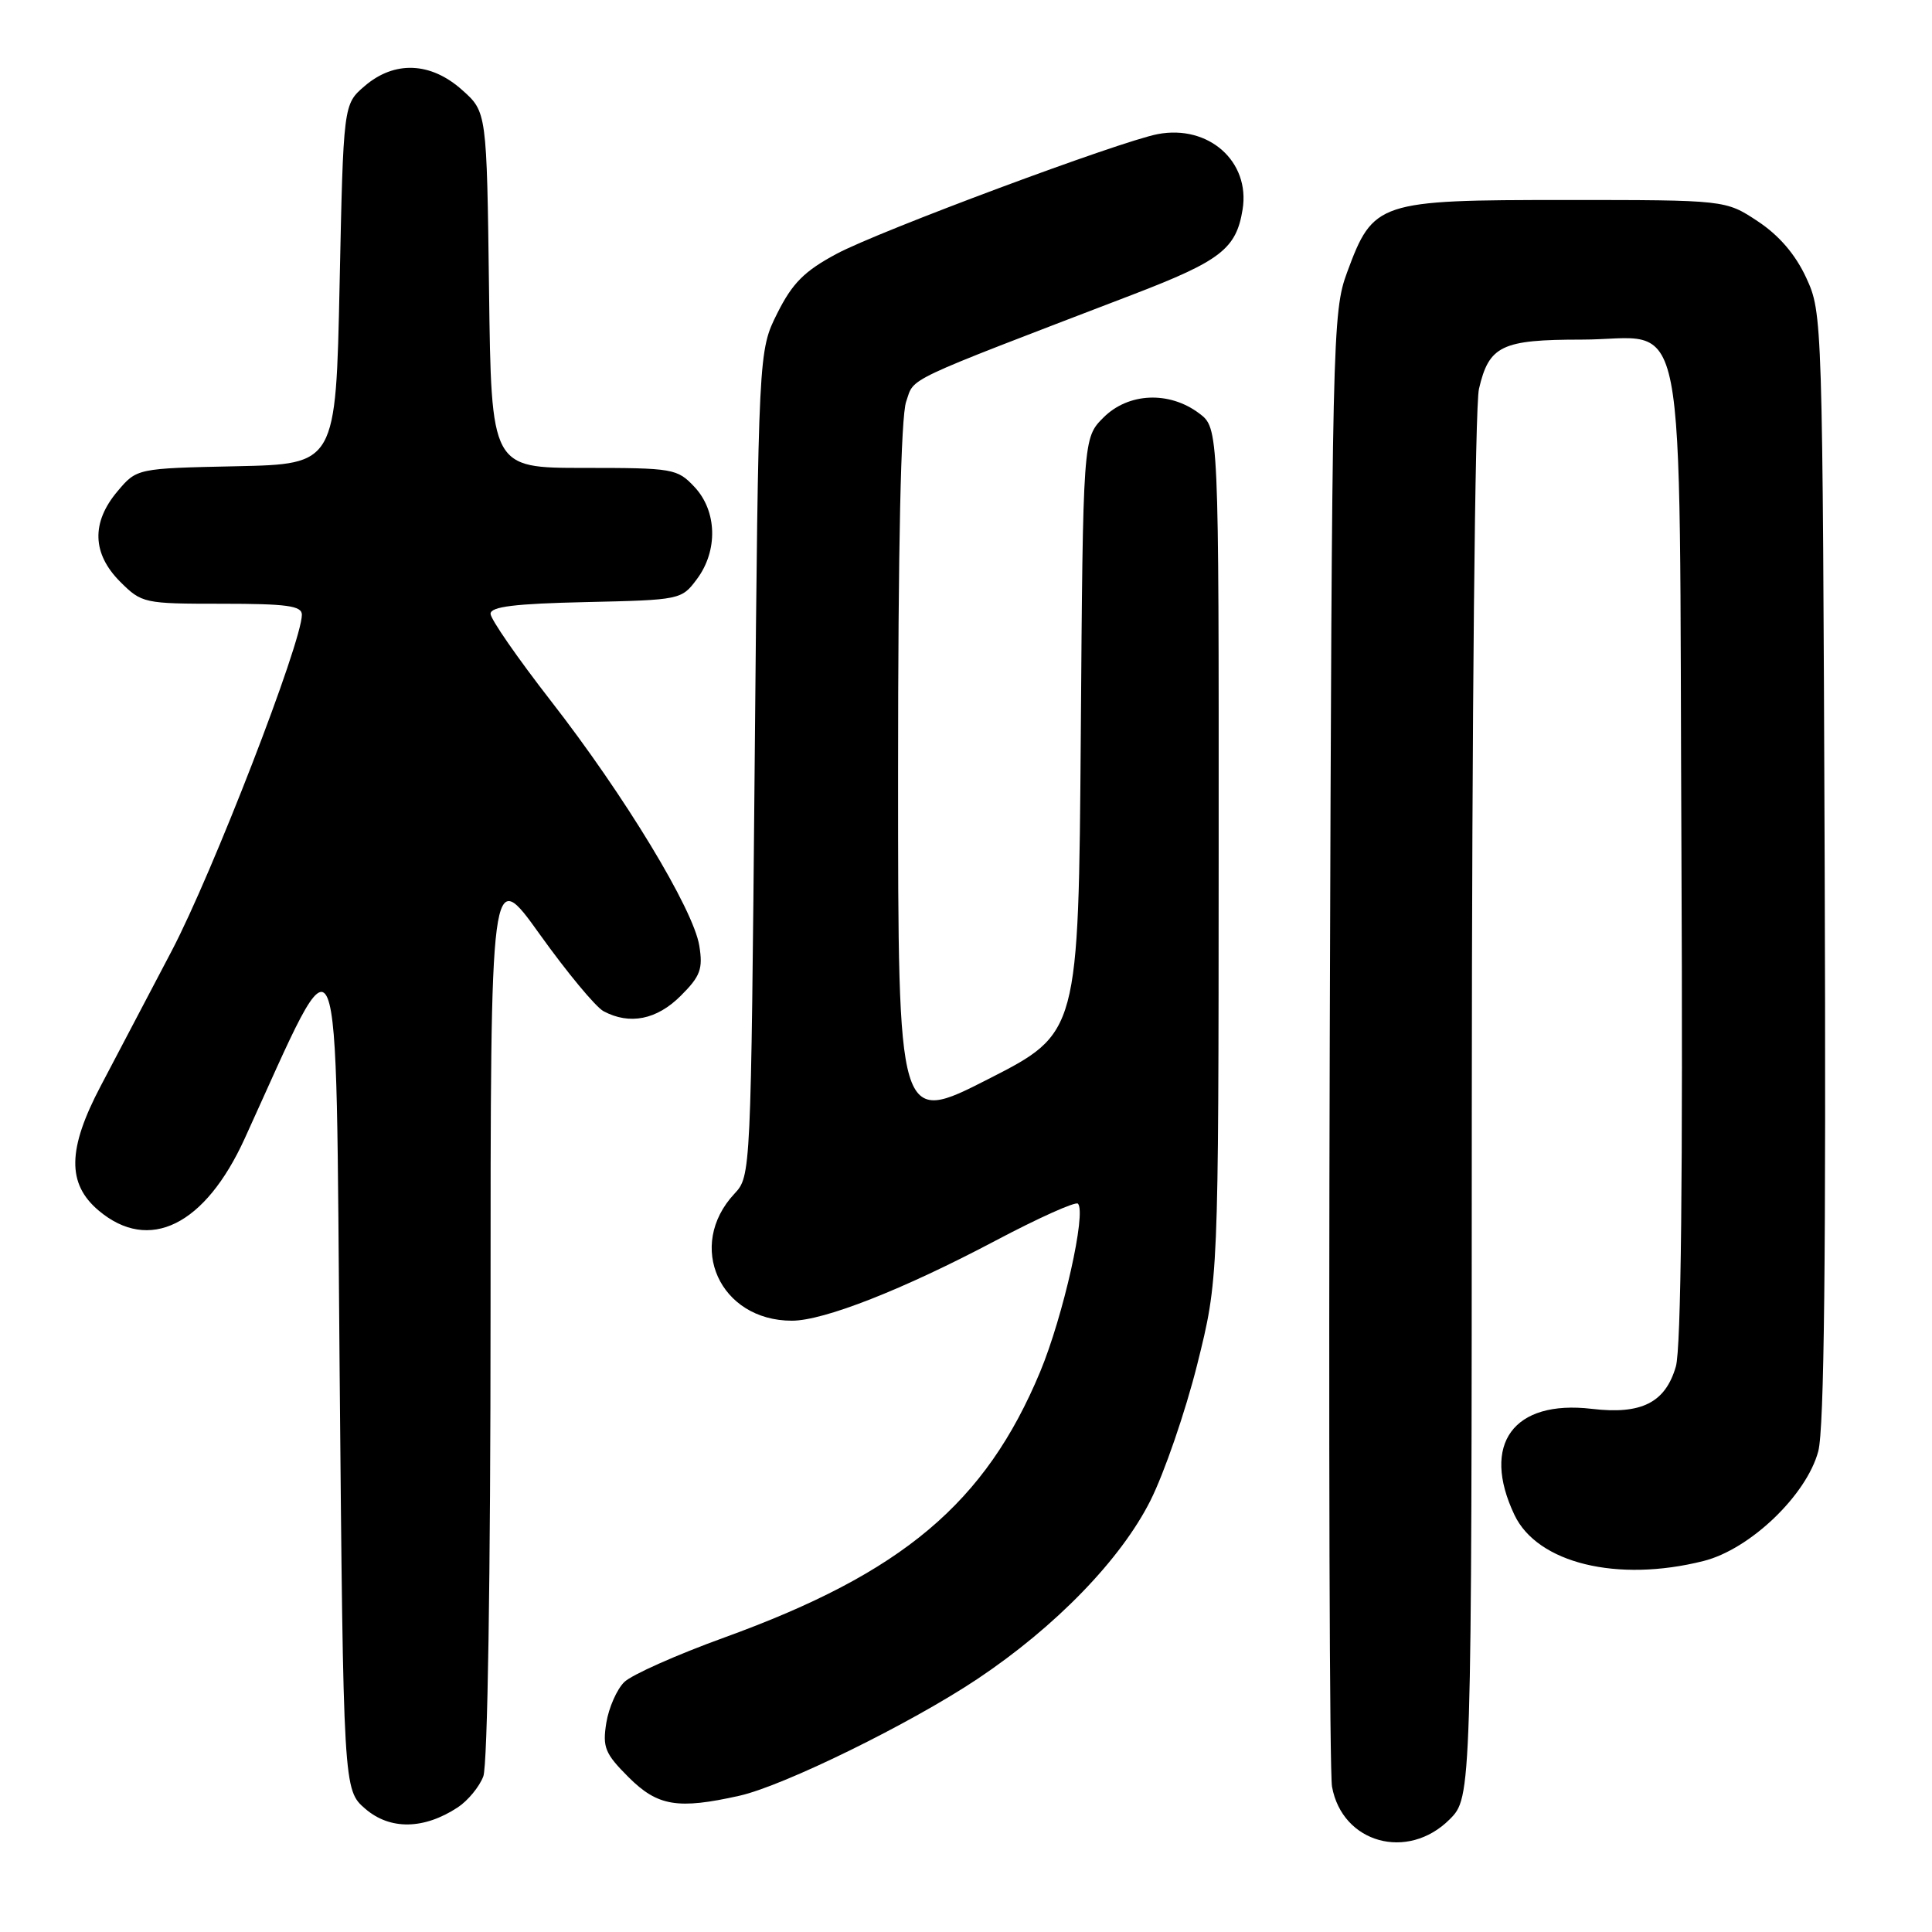 <?xml version="1.0" encoding="UTF-8" standalone="no"?>
<!DOCTYPE svg PUBLIC "-//W3C//DTD SVG 1.1//EN" "http://www.w3.org/Graphics/SVG/1.1/DTD/svg11.dtd" >
<svg xmlns="http://www.w3.org/2000/svg" xmlns:xlink="http://www.w3.org/1999/xlink" version="1.1" viewBox="0 0 256 256">
 <g >
 <path fill="currentColor"
d=" M 192.08 241.08 C 195.00 238.15 195.00 238.15 195.02 146.83 C 195.04 94.79 195.44 53.79 195.97 51.53 C 197.30 45.80 198.97 45.00 209.54 45.00 C 223.87 45.00 222.45 37.68 222.80 113.35 C 223.00 155.65 222.75 178.72 222.06 181.07 C 220.67 185.86 217.50 187.46 210.93 186.68 C 200.53 185.45 196.22 191.35 200.67 200.73 C 203.71 207.13 214.30 209.72 225.73 206.84 C 231.89 205.29 239.38 198.12 240.93 192.30 C 241.72 189.34 241.97 166.48 241.78 114.80 C 241.50 42.07 241.48 41.46 239.34 36.82 C 237.91 33.72 235.74 31.19 232.91 29.32 C 228.65 26.50 228.65 26.50 207.40 26.50 C 182.60 26.50 181.96 26.71 178.50 36.08 C 176.56 41.34 176.49 44.36 176.20 137.50 C 176.04 190.30 176.17 234.96 176.50 236.75 C 177.86 244.23 186.52 246.63 192.08 241.08 Z  M 60.65 239.49 C 61.99 238.61 63.52 236.76 64.04 235.38 C 64.61 233.89 65.00 208.91 65.00 173.78 C 65.00 114.69 65.00 114.69 71.54 123.83 C 75.14 128.86 78.93 133.43 79.97 133.99 C 83.43 135.84 87.03 135.12 90.20 131.95 C 92.81 129.35 93.16 128.39 92.66 125.31 C 91.88 120.46 82.74 105.39 73.00 92.88 C 68.60 87.22 65.00 82.03 65.00 81.33 C 65.00 80.38 68.24 79.99 77.64 79.78 C 90.14 79.50 90.31 79.47 92.34 76.74 C 95.16 72.97 95.02 67.72 92.03 64.53 C 89.74 62.09 89.21 62.00 77.38 62.00 C 65.10 62.00 65.10 62.00 64.80 38.42 C 64.50 14.83 64.50 14.83 61.23 11.92 C 57.07 8.20 52.26 8.01 48.31 11.41 C 45.50 13.82 45.50 13.82 45.00 37.66 C 44.50 61.50 44.50 61.50 31.31 61.78 C 18.13 62.06 18.13 62.06 15.56 65.11 C 12.08 69.24 12.21 73.36 15.92 77.08 C 18.79 79.94 19.07 80.00 29.42 80.00 C 38.00 80.00 40.00 80.27 40.00 81.45 C 40.00 85.11 28.17 115.67 22.75 126.00 C 19.43 132.32 15.21 140.37 13.36 143.87 C 8.93 152.26 8.86 156.86 13.08 160.41 C 19.76 166.04 27.18 162.37 32.43 150.85 C 45.48 122.24 44.45 119.74 45.00 181.34 C 45.50 237.17 45.50 237.17 48.42 239.69 C 51.70 242.50 56.17 242.43 60.65 239.49 Z  M 98.00 237.94 C 103.89 236.61 120.66 228.38 129.50 222.48 C 139.88 215.55 148.52 206.63 152.44 198.83 C 154.28 195.16 157.07 187.06 158.63 180.83 C 161.46 169.50 161.46 169.50 161.48 113.11 C 161.50 56.72 161.50 56.72 158.88 54.76 C 154.91 51.79 149.52 52.03 146.22 55.32 C 143.50 58.04 143.50 58.04 143.21 97.46 C 142.91 136.89 142.91 136.89 130.96 142.98 C 119.00 149.08 119.00 149.08 119.00 102.69 C 119.00 72.28 119.37 55.24 120.07 53.22 C 121.22 49.93 119.18 50.89 150.11 39.03 C 161.75 34.56 163.81 32.97 164.65 27.76 C 165.68 21.40 160.15 16.49 153.41 17.77 C 148.39 18.73 116.47 30.62 110.86 33.63 C 106.58 35.92 105.00 37.51 103.00 41.50 C 100.50 46.50 100.50 46.50 100.00 101.17 C 99.50 155.60 99.49 155.85 97.32 158.17 C 90.88 165.07 95.37 175.00 104.93 175.00 C 109.16 175.00 119.67 170.87 131.88 164.41 C 137.59 161.39 142.51 159.18 142.83 159.49 C 143.98 160.64 140.88 174.42 137.83 181.76 C 130.58 199.17 119.59 208.42 96.00 216.97 C 89.67 219.26 83.70 221.92 82.72 222.88 C 81.74 223.84 80.67 226.27 80.34 228.28 C 79.82 231.52 80.16 232.36 83.27 235.47 C 87.14 239.34 89.80 239.78 98.00 237.94 Z "/>
</g>
</svg>